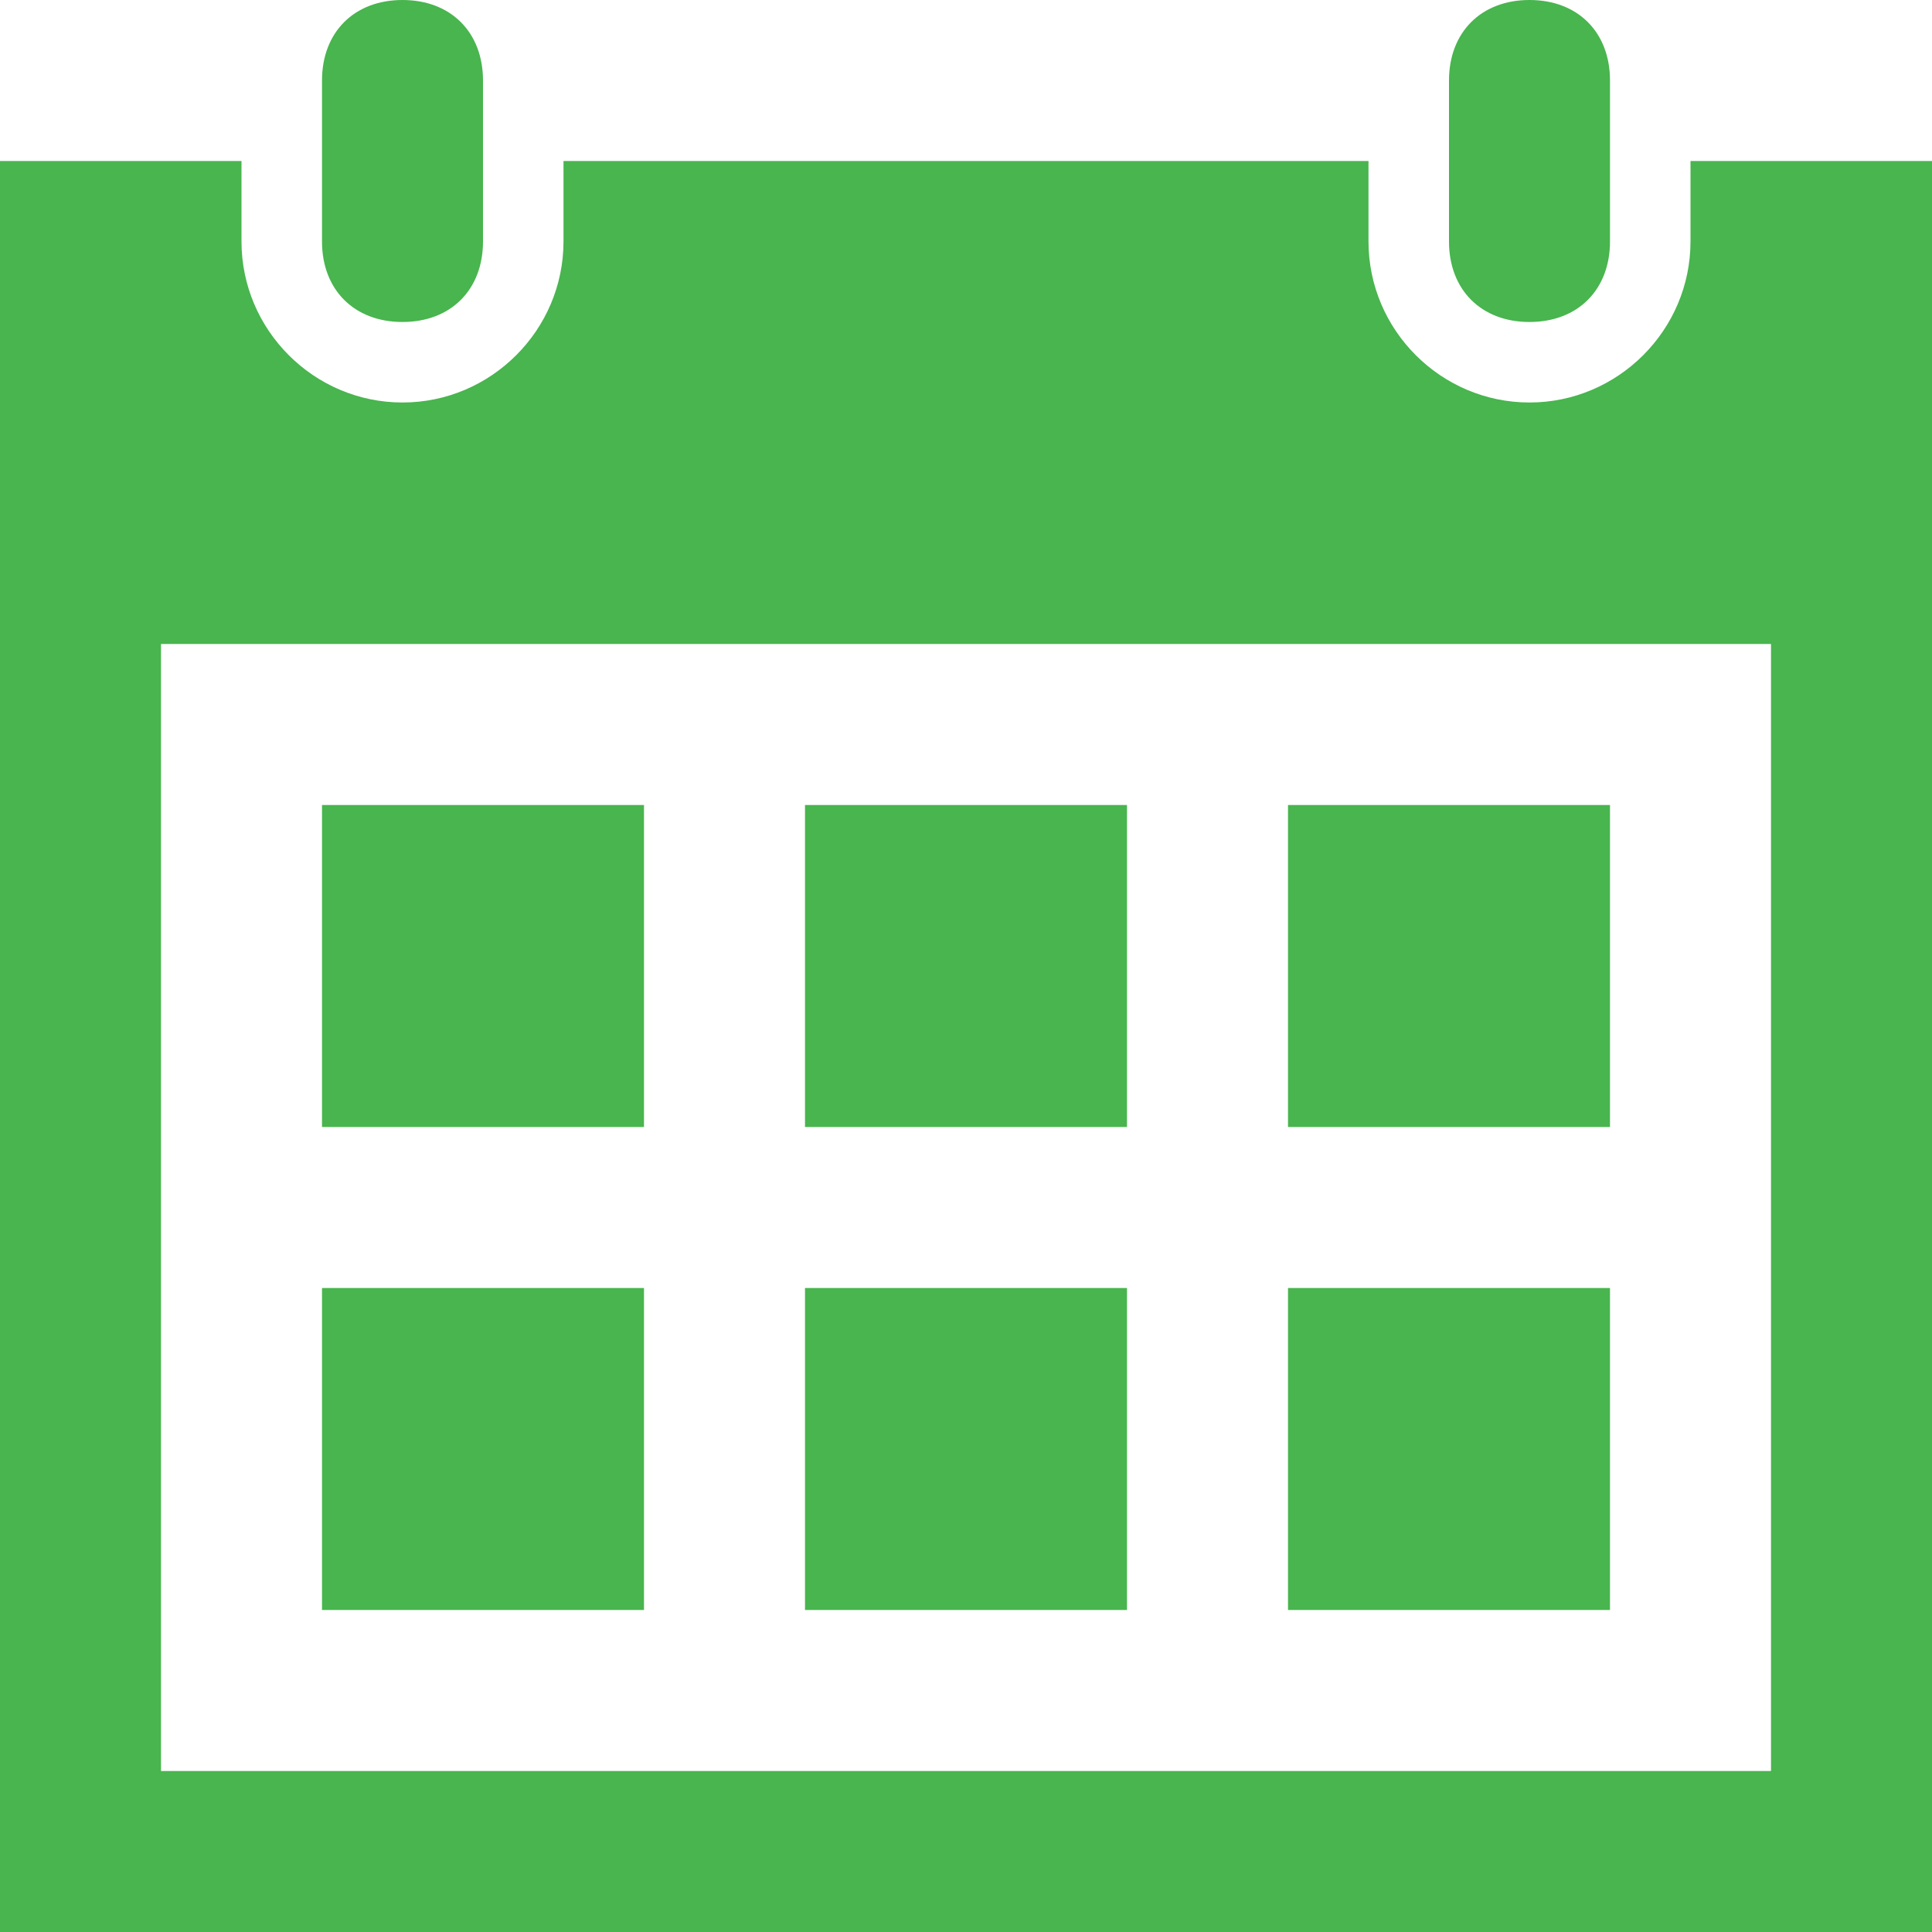 <svg viewBox="0 0 24 24" xmlns="http://www.w3.org/2000/svg"><path d="m20 20h-4v-4h4zm-6-10h-4v4h4zm6 0h-4v4h4zm-12 6h-4v4h4zm6 0h-4v4h4zm-6-6h-4v4h4zm16-8v22h-24v-22h3v1c0 1.1.9 2 2 2s2-.9 2-2v-1h10v1c0 1.1.9 2 2 2s2-.9 2-2v-1zm-2 6h-20v14h20zm-2-7c0-.6-.4-1-1-1s-1 .4-1 1v2c0 .6.4 1 1 1s1-.4 1-1zm-14 2c0 .6-.4 1-1 1s-1-.4-1-1v-2c0-.6.4-1 1-1s1 .4 1 1z" fill="#48b54e"/></svg>